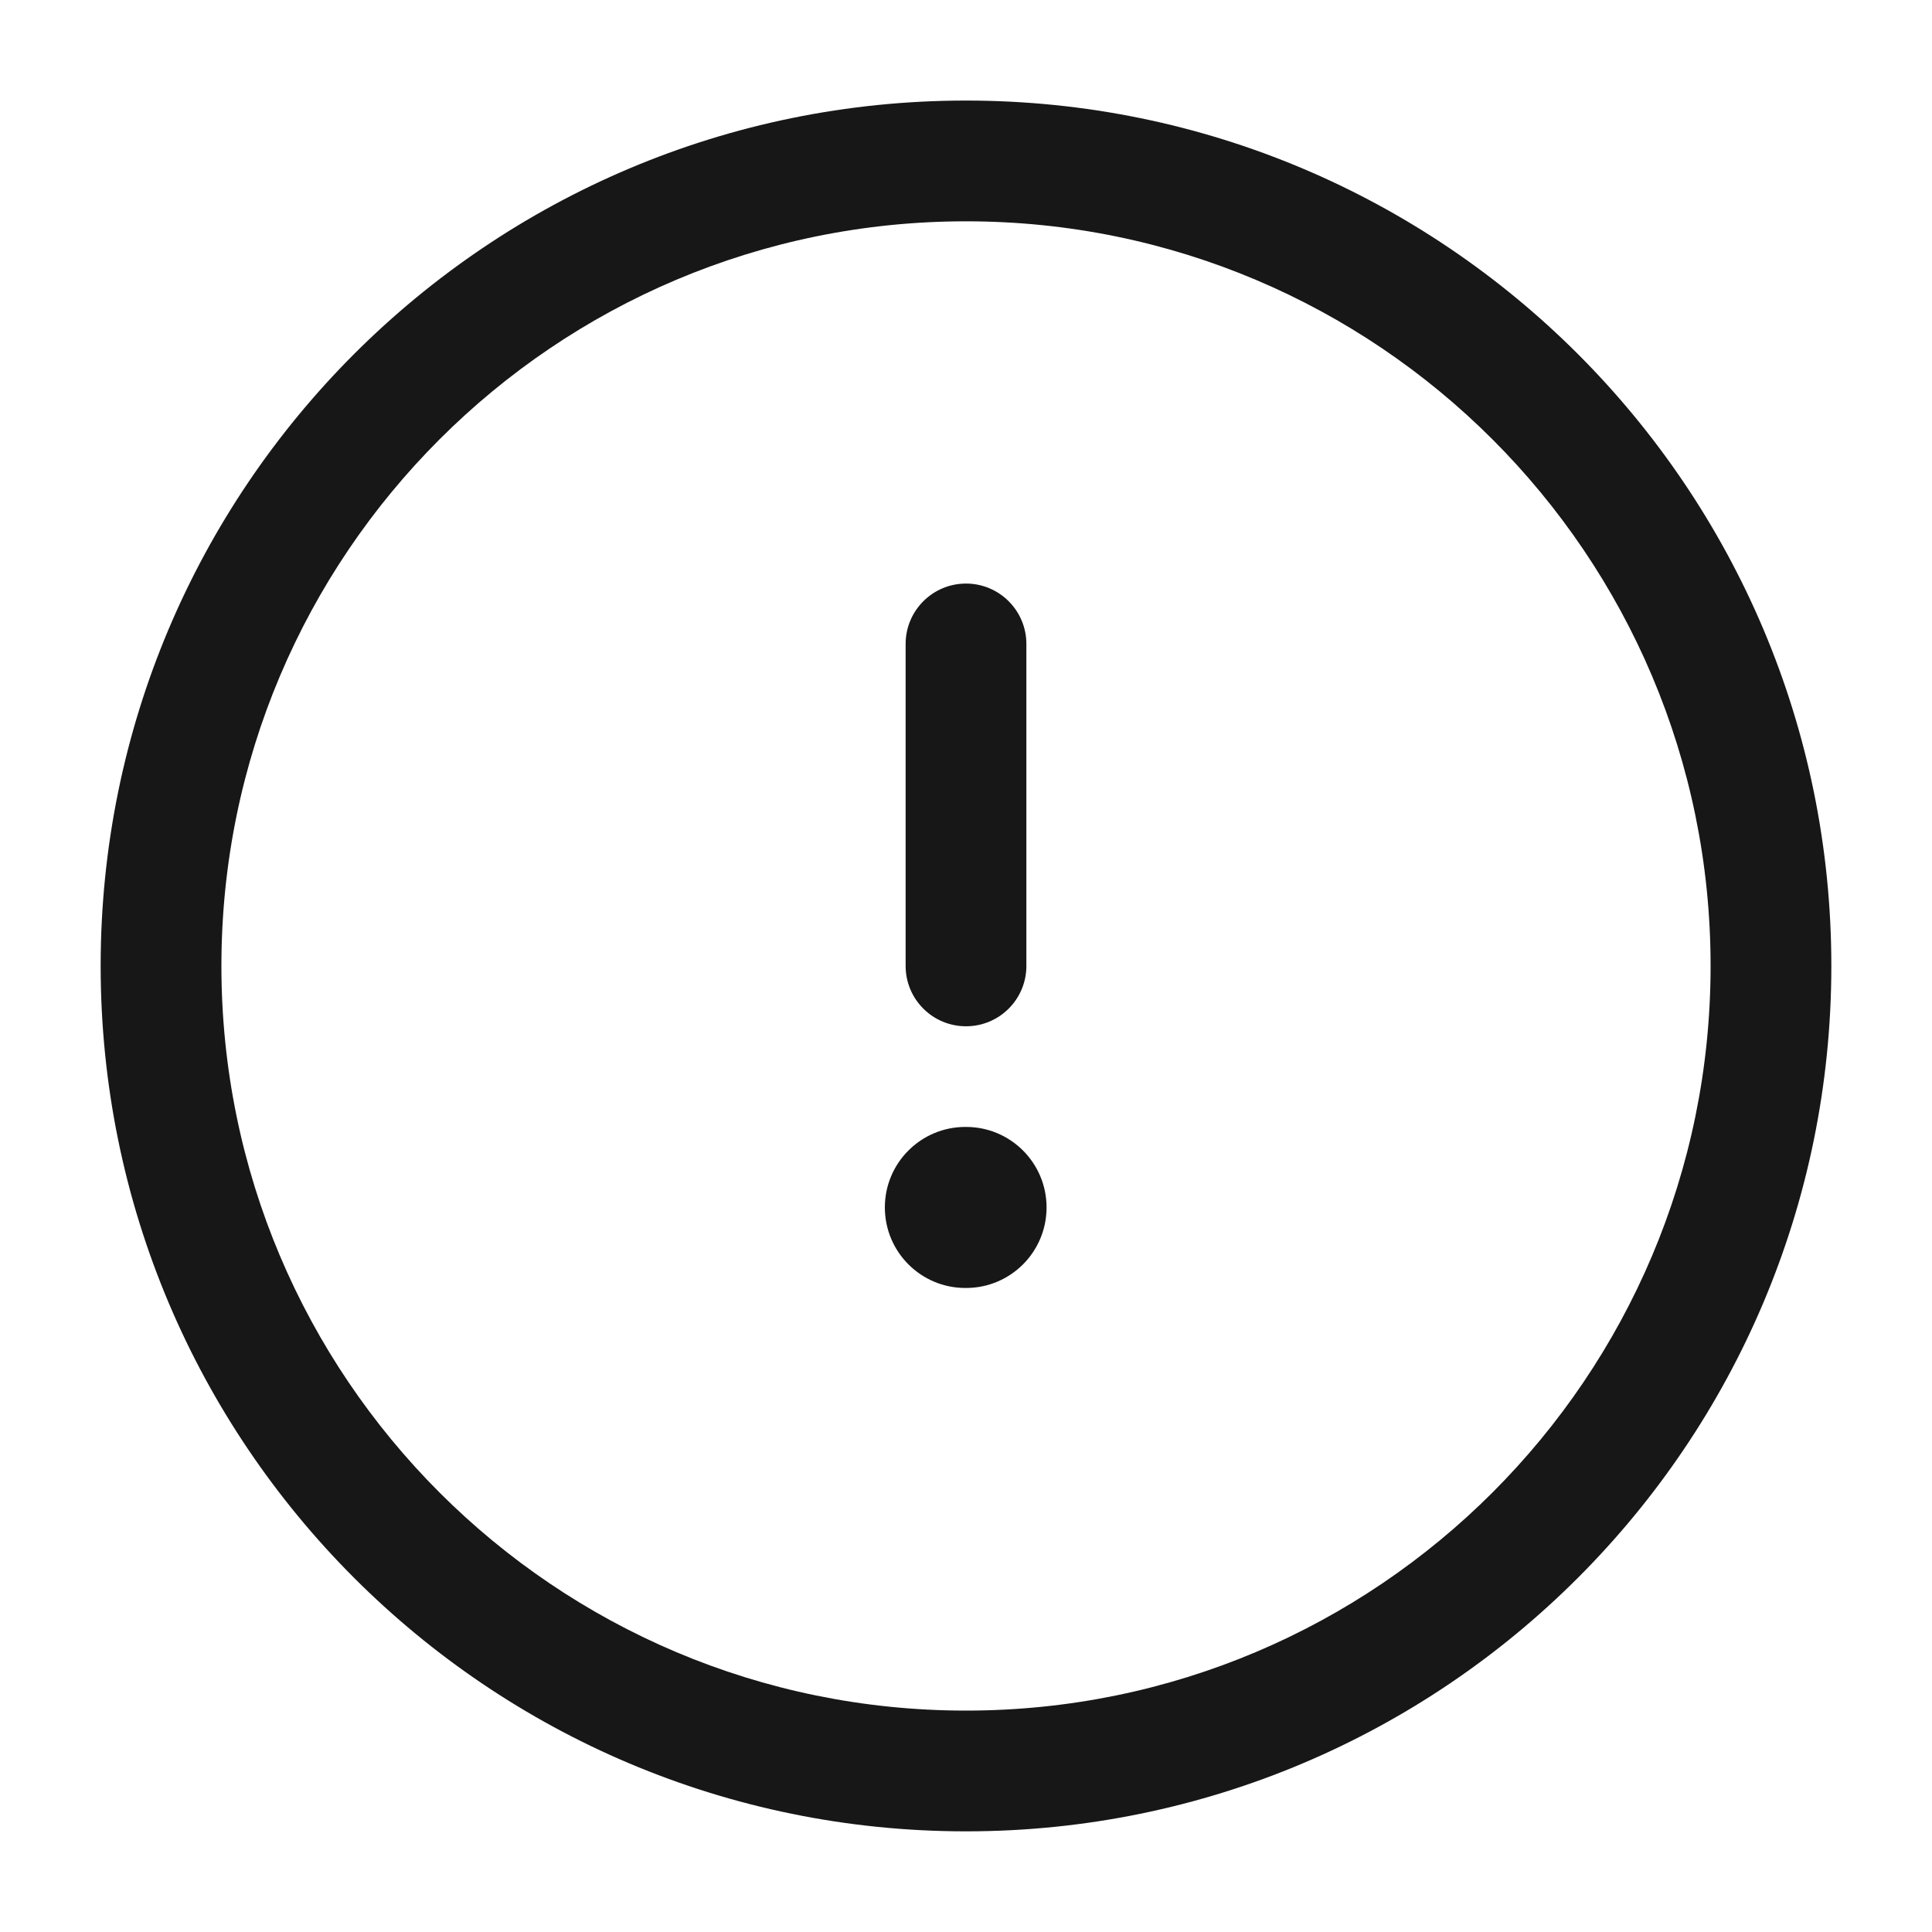 <svg width="20" height="20" viewBox="0 0 20 20" fill="none" xmlns="http://www.w3.org/2000/svg">
<path d="M9.16 12.499C9.16 12.039 9.533 11.666 9.993 11.666H10.001C10.461 11.666 10.834 12.039 10.834 12.499C10.834 12.96 10.461 13.333 10.001 13.333H9.993C9.533 13.333 9.16 12.96 9.16 12.499Z" fill="#171717"/>
<path d="M9.375 9.999C9.375 10.345 9.655 10.624 10 10.624C10.345 10.624 10.625 10.345 10.625 9.999V6.666C10.625 6.321 10.345 6.041 10 6.041C9.655 6.041 9.375 6.321 9.375 6.666V9.999Z" fill="#171717"/>
<path fill-rule="evenodd" clip-rule="evenodd" d="M1.042 9.999C1.042 5.052 5.052 1.041 10 1.041C14.947 1.041 18.958 5.052 18.958 9.999C18.958 14.947 14.947 18.958 10 18.958C5.052 18.958 1.042 14.947 1.042 9.999ZM10 2.291C5.743 2.291 2.292 5.742 2.292 9.999C2.292 14.257 5.743 17.708 10 17.708C14.257 17.708 17.708 14.257 17.708 9.999C17.708 5.742 14.257 2.291 10 2.291Z" fill="#171717"/>
</svg>
